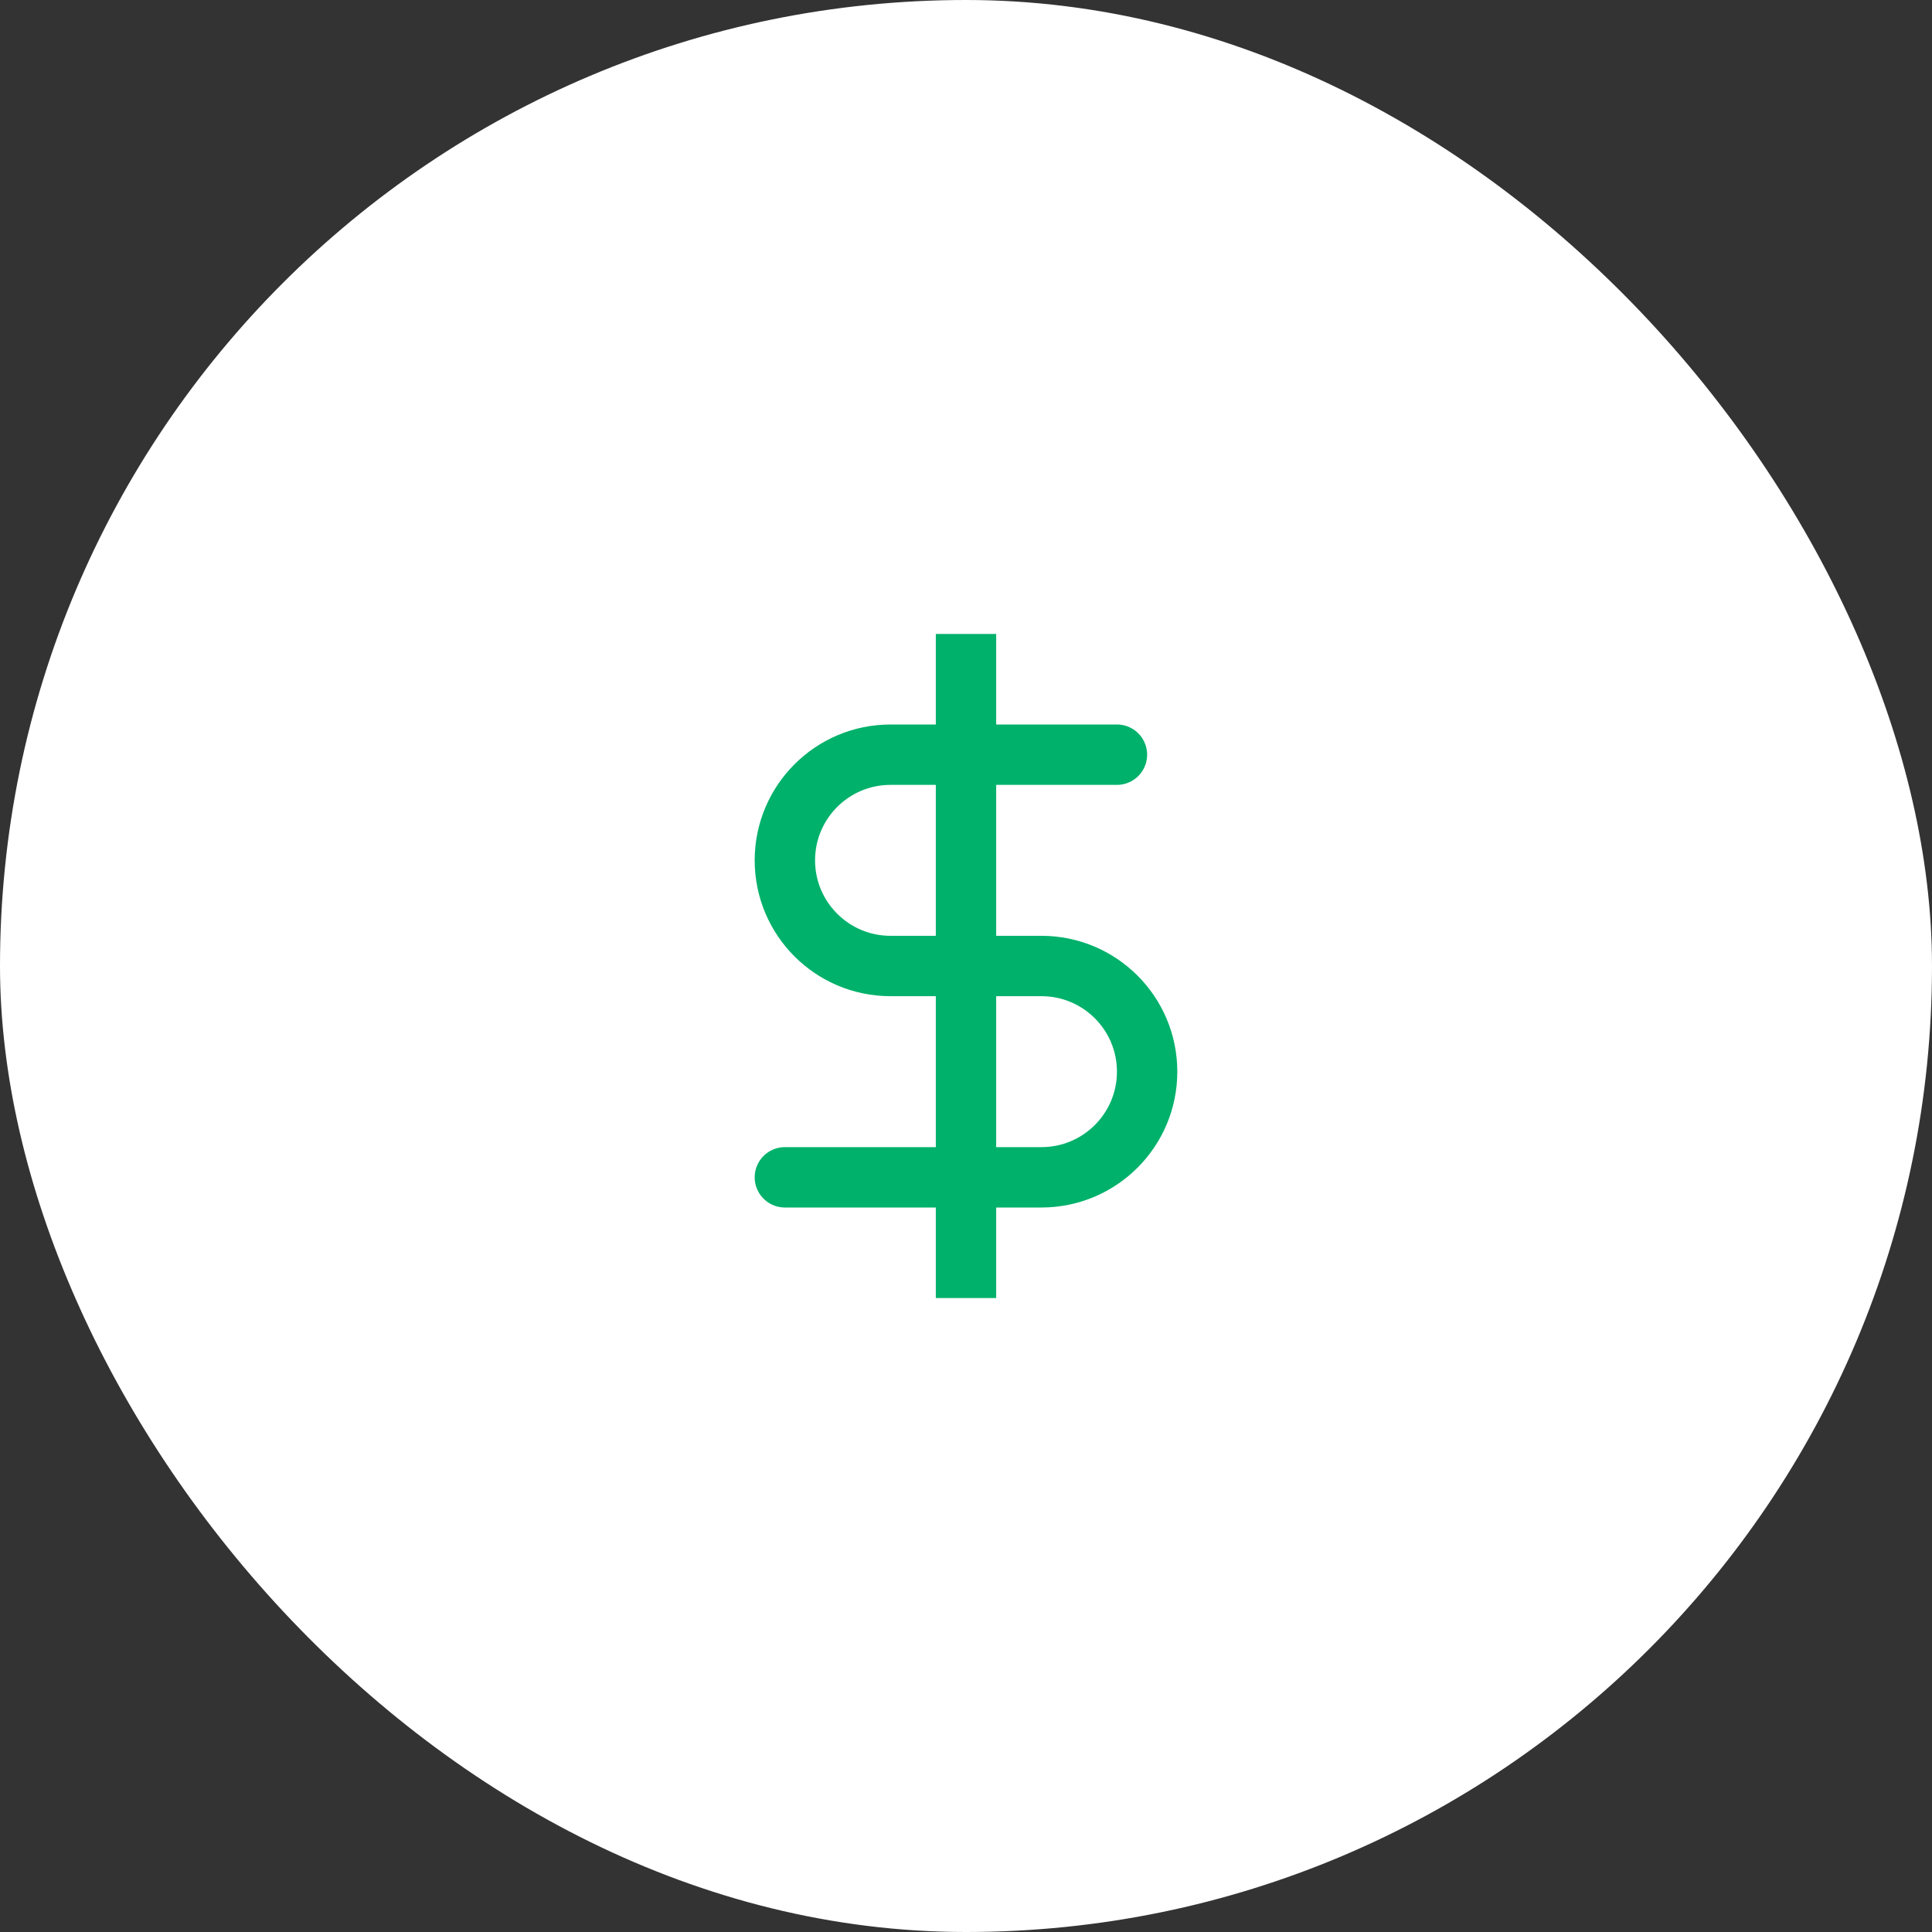 <svg width="64" height="64" viewBox="0 0 64 64" fill="none" xmlns="http://www.w3.org/2000/svg">
<rect x="0" y="0" width="64" height="64" fill="#333333" stroke="none"/>
<g clip-path="url(#clip0_17_2806)">
<rect width="64" height="64" rx="32" fill="white"/>
<path d="M32 21V43" stroke="#00B16B" stroke-width="2" stroke-linejoin="round"/>
<path d="M37 25H29.5C27.567 25 26 26.567 26 28.5C26 30.433 27.567 32 29.5 32H34.5C36.433 32 38 33.567 38 35.5C38 37.433 36.433 39 34.5 39H26" stroke="#00B16B" stroke-width="2" stroke-linecap="round" stroke-linejoin="round"/>
</g>
<defs>
<clipPath id="clip0_17_2806">
<rect width="64" height="64" fill="white"/>
</clipPath>
</defs>
</svg>
